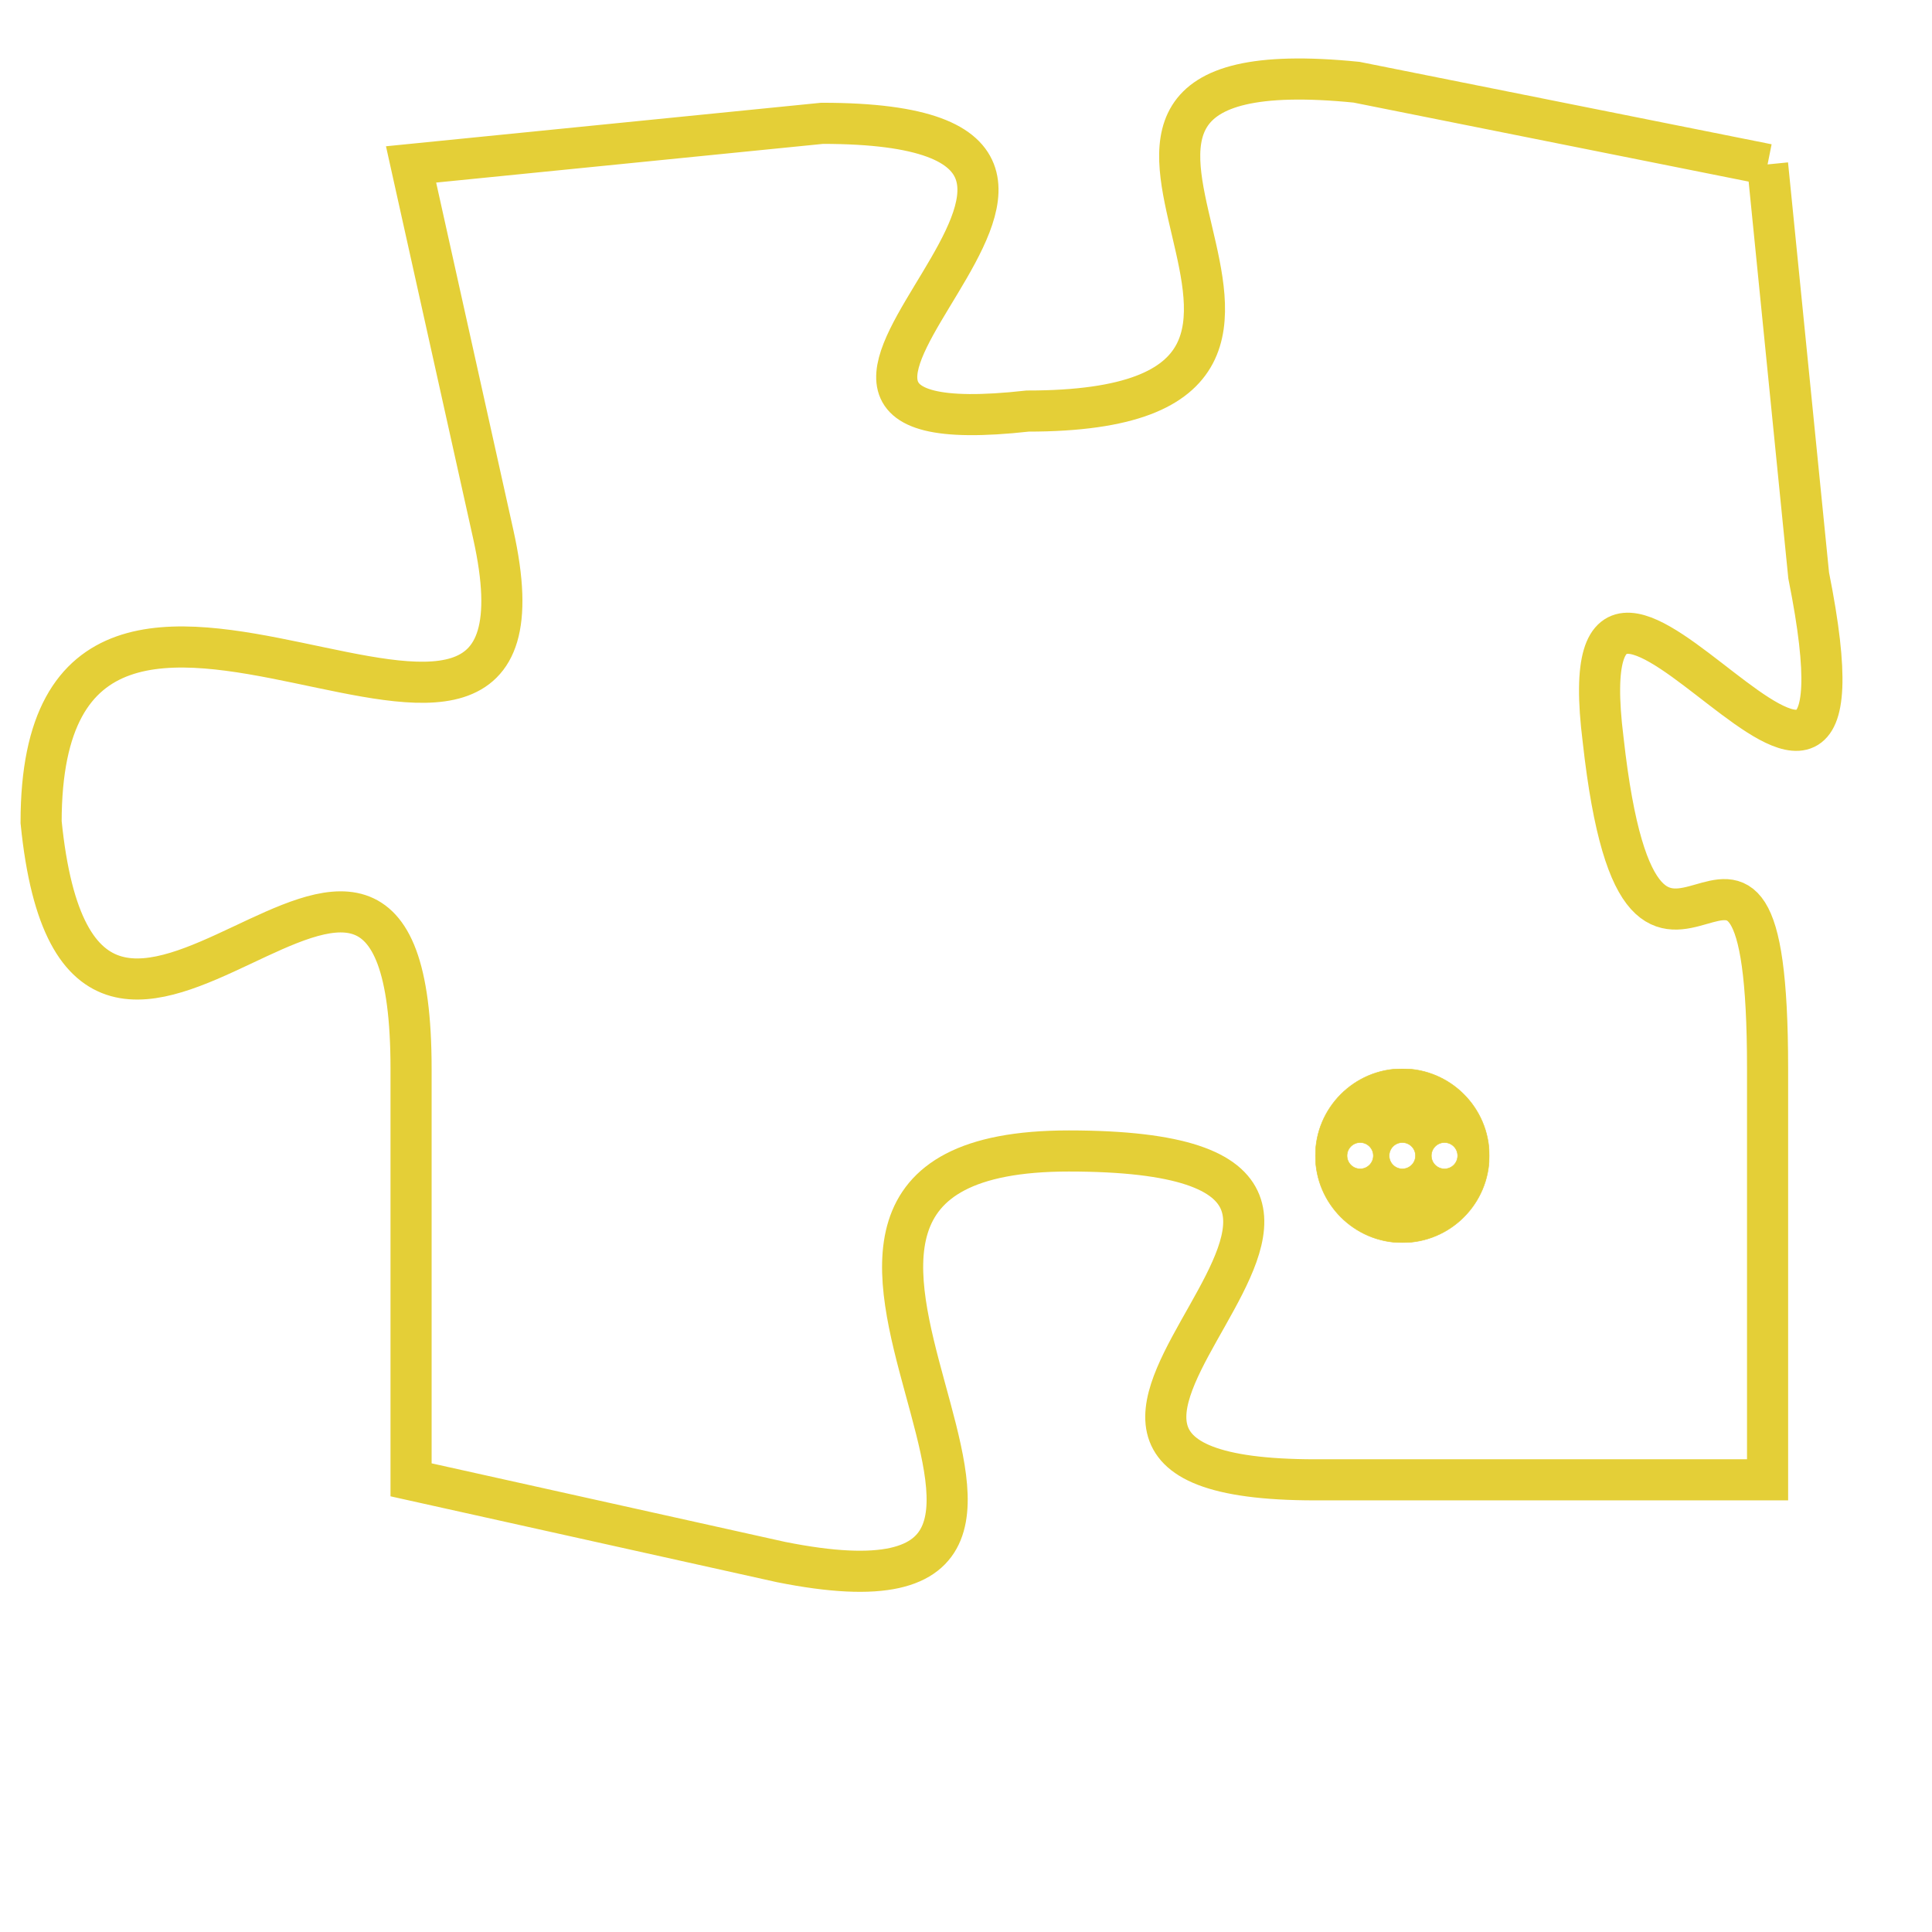 <svg version="1.1" xmlns="http://www.w3.org/2000/svg" xmlns:xlink="http://www.w3.org/1999/xlink" fill="transparent" x="0" y="0" width="350" height="350" preserveAspectRatio="xMinYMin slice"><style type="text/css">.links{fill:transparent;stroke: #E4CF37;}.links:hover{fill:#63D272; opacity:0.4;}</style><defs><g id="allt"><path id="t9209" d="M3630,2240 L3620,2238 C3610,2237 3622,2246 3612,2246 C3603,2247 3617,2239 3607,2239 L3597,2240 3597,2240 L3599,2249 C3601,2258 3588,2246 3588,2256 C3589,2266 3597,2252 3597,2262 L3597,2272 3597,2272 L3606,2274 C3616,2276 3603,2264 3613,2264 C3624,2264 3609,2272 3619,2272 L3630,2272 3630,2272 L3630,2262 C3630,2253 3627,2263 3626,2254 C3625,2246 3633,2260 3631,2250 L3630,2240"/></g><clipPath id="c" clipRule="evenodd" fill="transparent"><use href="#t9209"/></clipPath></defs><svg viewBox="3587 2236 47 41" preserveAspectRatio="xMinYMin meet"><svg width="4380" height="2430"><g><image crossorigin="anonymous" x="0" y="0" href="https://nftpuzzle.license-token.com/assets/completepuzzle.svg" width="100%" height="100%" /><g class="links"><use href="#t9209"/></g></g></svg><svg x="3619" y="2262" height="9%" width="9%" viewBox="0 0 330 330"><g><a xlink:href="https://nftpuzzle.license-token.com/" class="links"><title>See the most innovative NFT based token software licensing project</title><path fill="#E4CF37" id="more" d="M165,0C74.019,0,0,74.019,0,165s74.019,165,165,165s165-74.019,165-165S255.981,0,165,0z M85,190 c-13.785,0-25-11.215-25-25s11.215-25,25-25s25,11.215,25,25S98.785,190,85,190z M165,190c-13.785,0-25-11.215-25-25 s11.215-25,25-25s25,11.215,25,25S178.785,190,165,190z M245,190c-13.785,0-25-11.215-25-25s11.215-25,25-25 c13.785,0,25,11.215,25,25S258.785,190,245,190z"></path></a></g></svg></svg></svg>